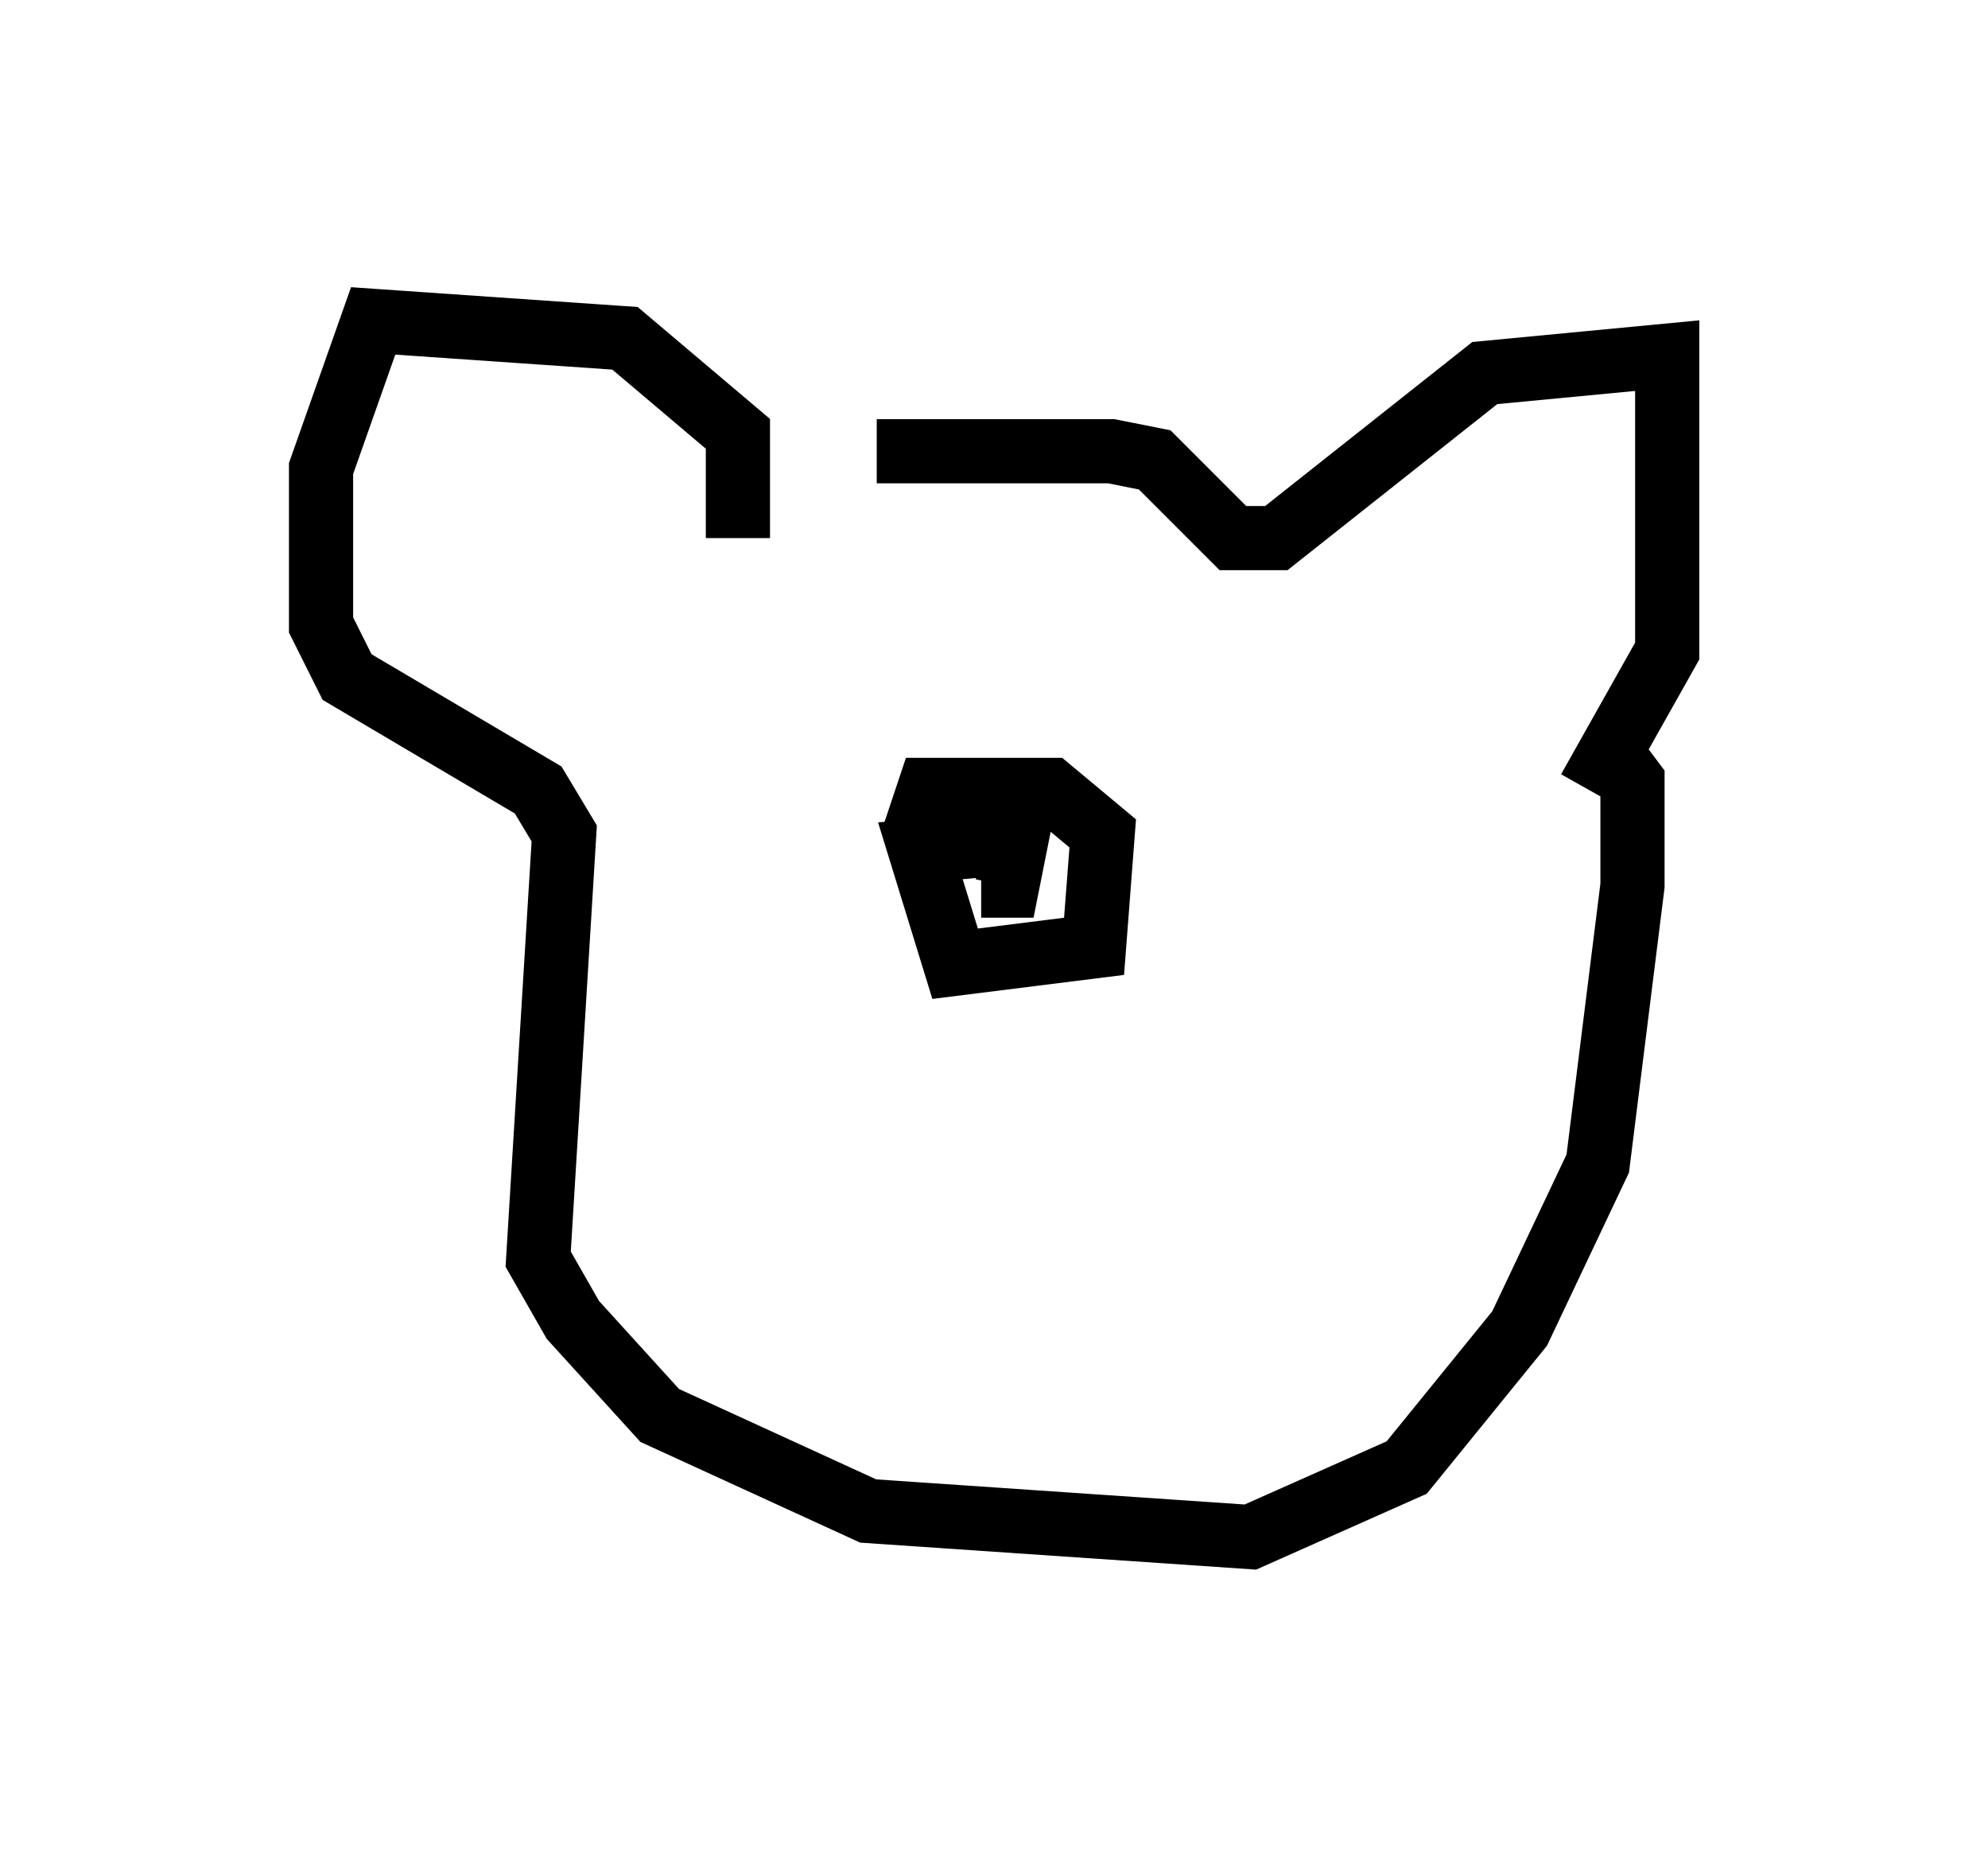 <?xml version="1.0" encoding="utf-8" ?>
<svg baseProfile="full" height="28.944" version="1.1" width="30.974" xmlns="http://www.w3.org/2000/svg" xmlns:ev="http://www.w3.org/2001/xml-events" xmlns:xlink="http://www.w3.org/1999/xlink"><defs /><rect fill="white" height="28.944" width="30.974" x="0" y="0" /><path d="M9.465, 7.706 m4.195, -0.677 l3.654, 0.0 0.677, 0.135 l1.218, 1.218 0.677, 0.0 l3.248, -2.571 2.842, -0.271 l0.0, 4.601 -1.218, 2.165 m-13.261, -3.924 l0.0, -1.624 -1.759, -1.488 l-3.924, -0.271 -0.812, 2.3 l0.0, 2.436 0.406, 0.812 l2.977, 1.759 0.406, 0.677 l-0.406, 6.631 0.541, 0.947 l1.353, 1.488 3.248, 1.488 l5.954, 0.406 2.436, -1.083 l1.759, -2.165 1.218, -2.571 l0.541, -4.33 0.0, -1.624 l-0.406, -0.541 m-10.825, 1.488 l0.271, -0.812 1.894, 0.0 l0.812, 0.677 -0.135, 1.759 l-2.165, 0.271 -0.541, -1.759 l1.488, -0.135 -0.135, 0.677 l-0.406, 0.0 " fill="none" stroke="black" stroke-width="1" /></svg>